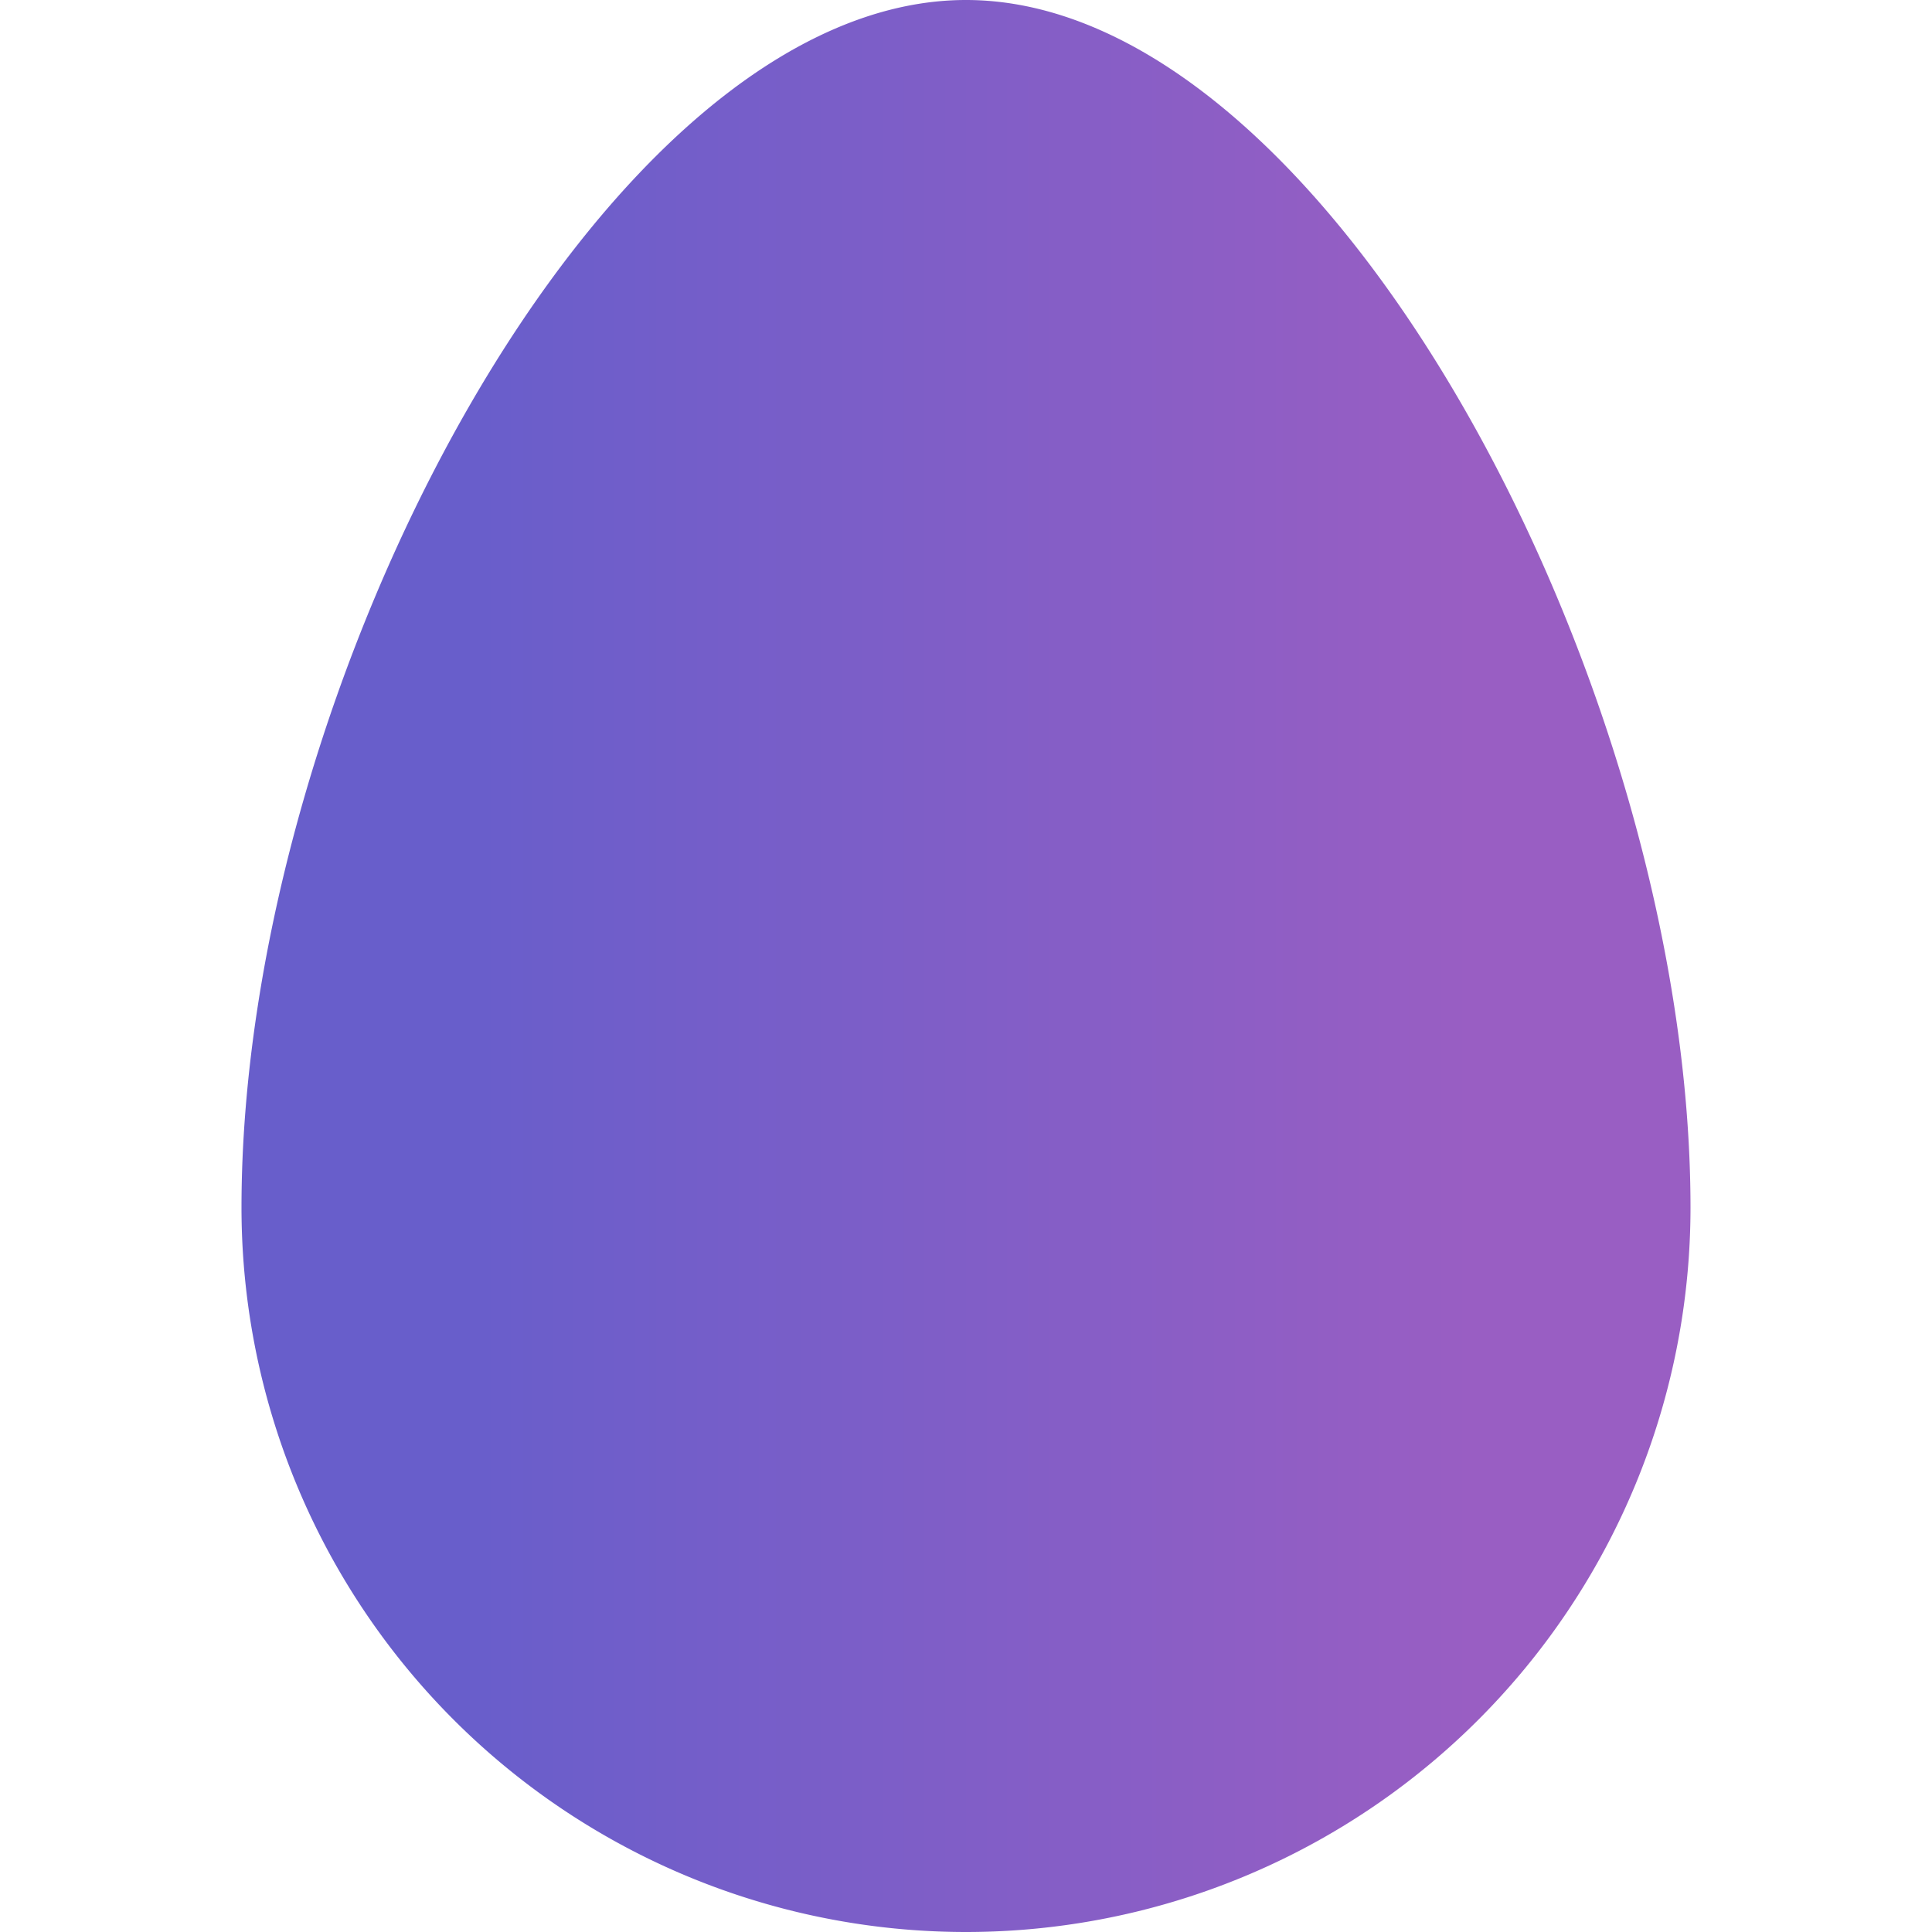 <svg xmlns="http://www.w3.org/2000/svg" width="16" height="16" fill="url(#gradient)" class="bi bi-egg-fill" viewBox="0 0 16 16">
<defs>
<linearGradient id="gradient">

      <stop offset="15%" stop-color="#685ecb" />
      <stop offset="85%" stop-color="#995ec3" />
    </linearGradient>

    </defs>
  <path d="M14 10a6 6 0 0 1-12 0C2 5.686 5 0 8 0s6 5.686 6 10z"/>
</svg>